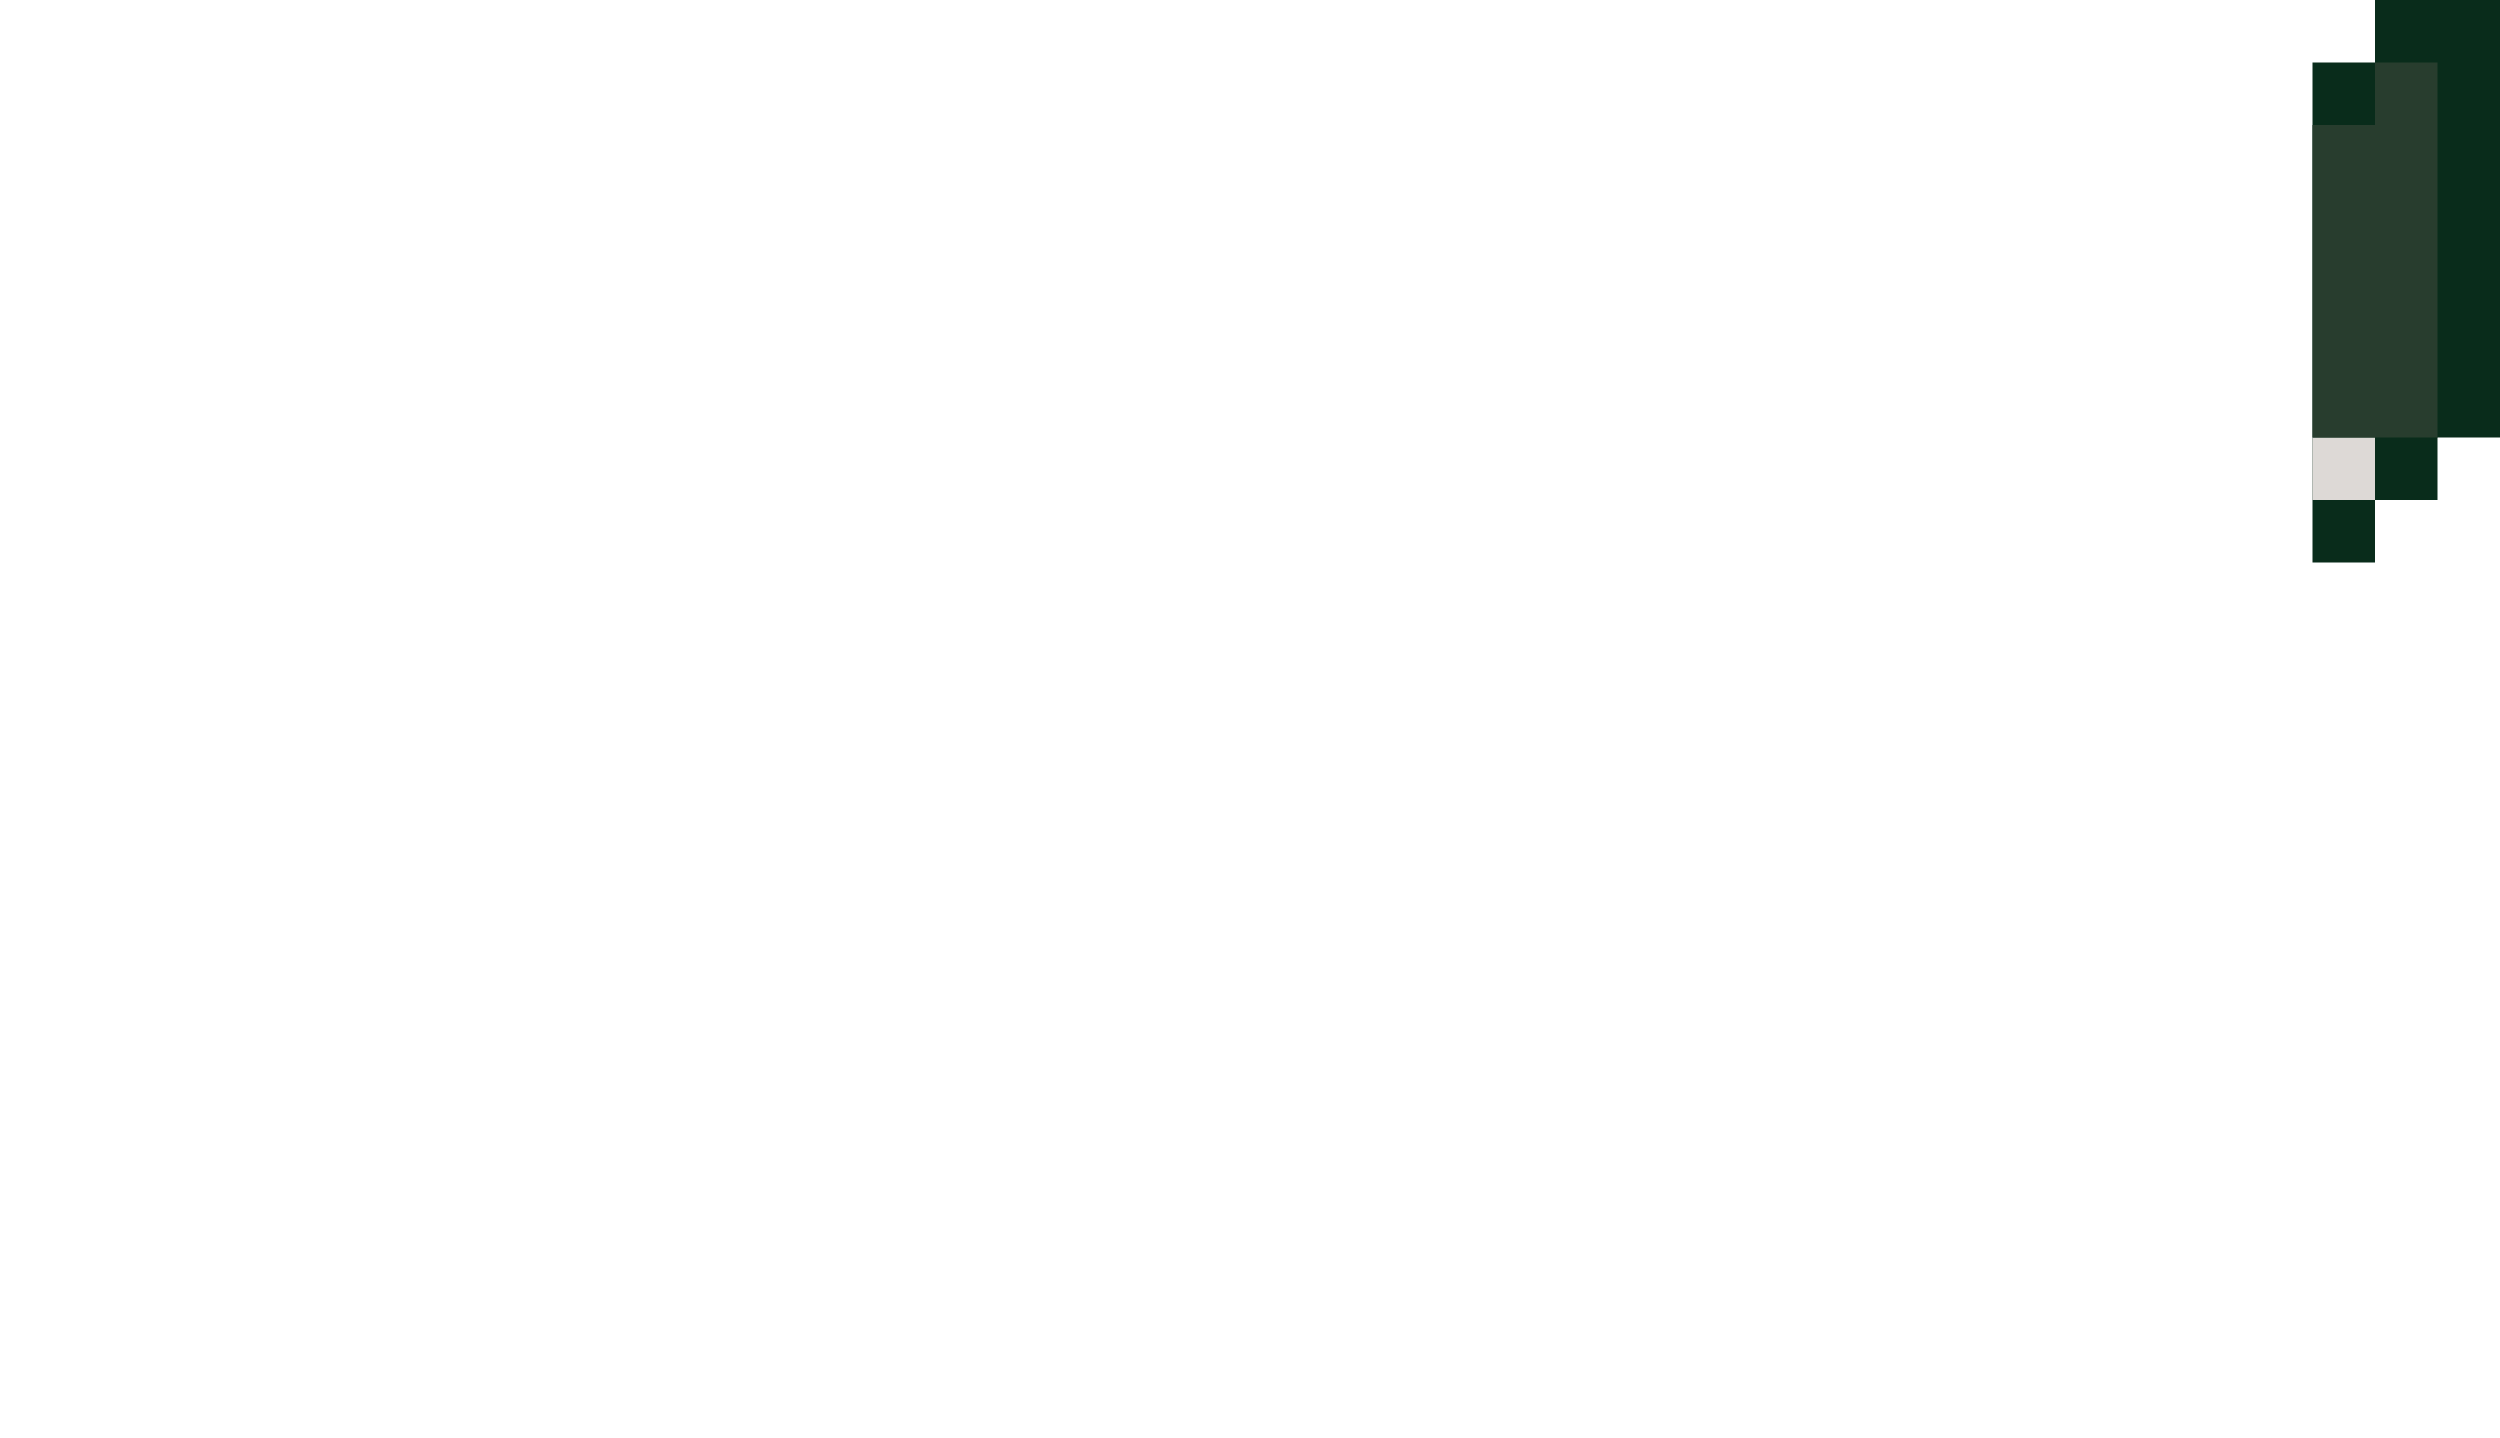 <svg xmlns="http://www.w3.org/2000/svg" viewBox="0 0 40 23"><path d="M38 1V0h2v7h-1v1h-1v1h-1V1h1z" fill="#092c1b"/><path d="M38,8h-1V7h1V8z" fill="#ddd9d6"/><path d="M37,7h2V1h-1v1h-1V7z" fill="#283d2e"/></svg>